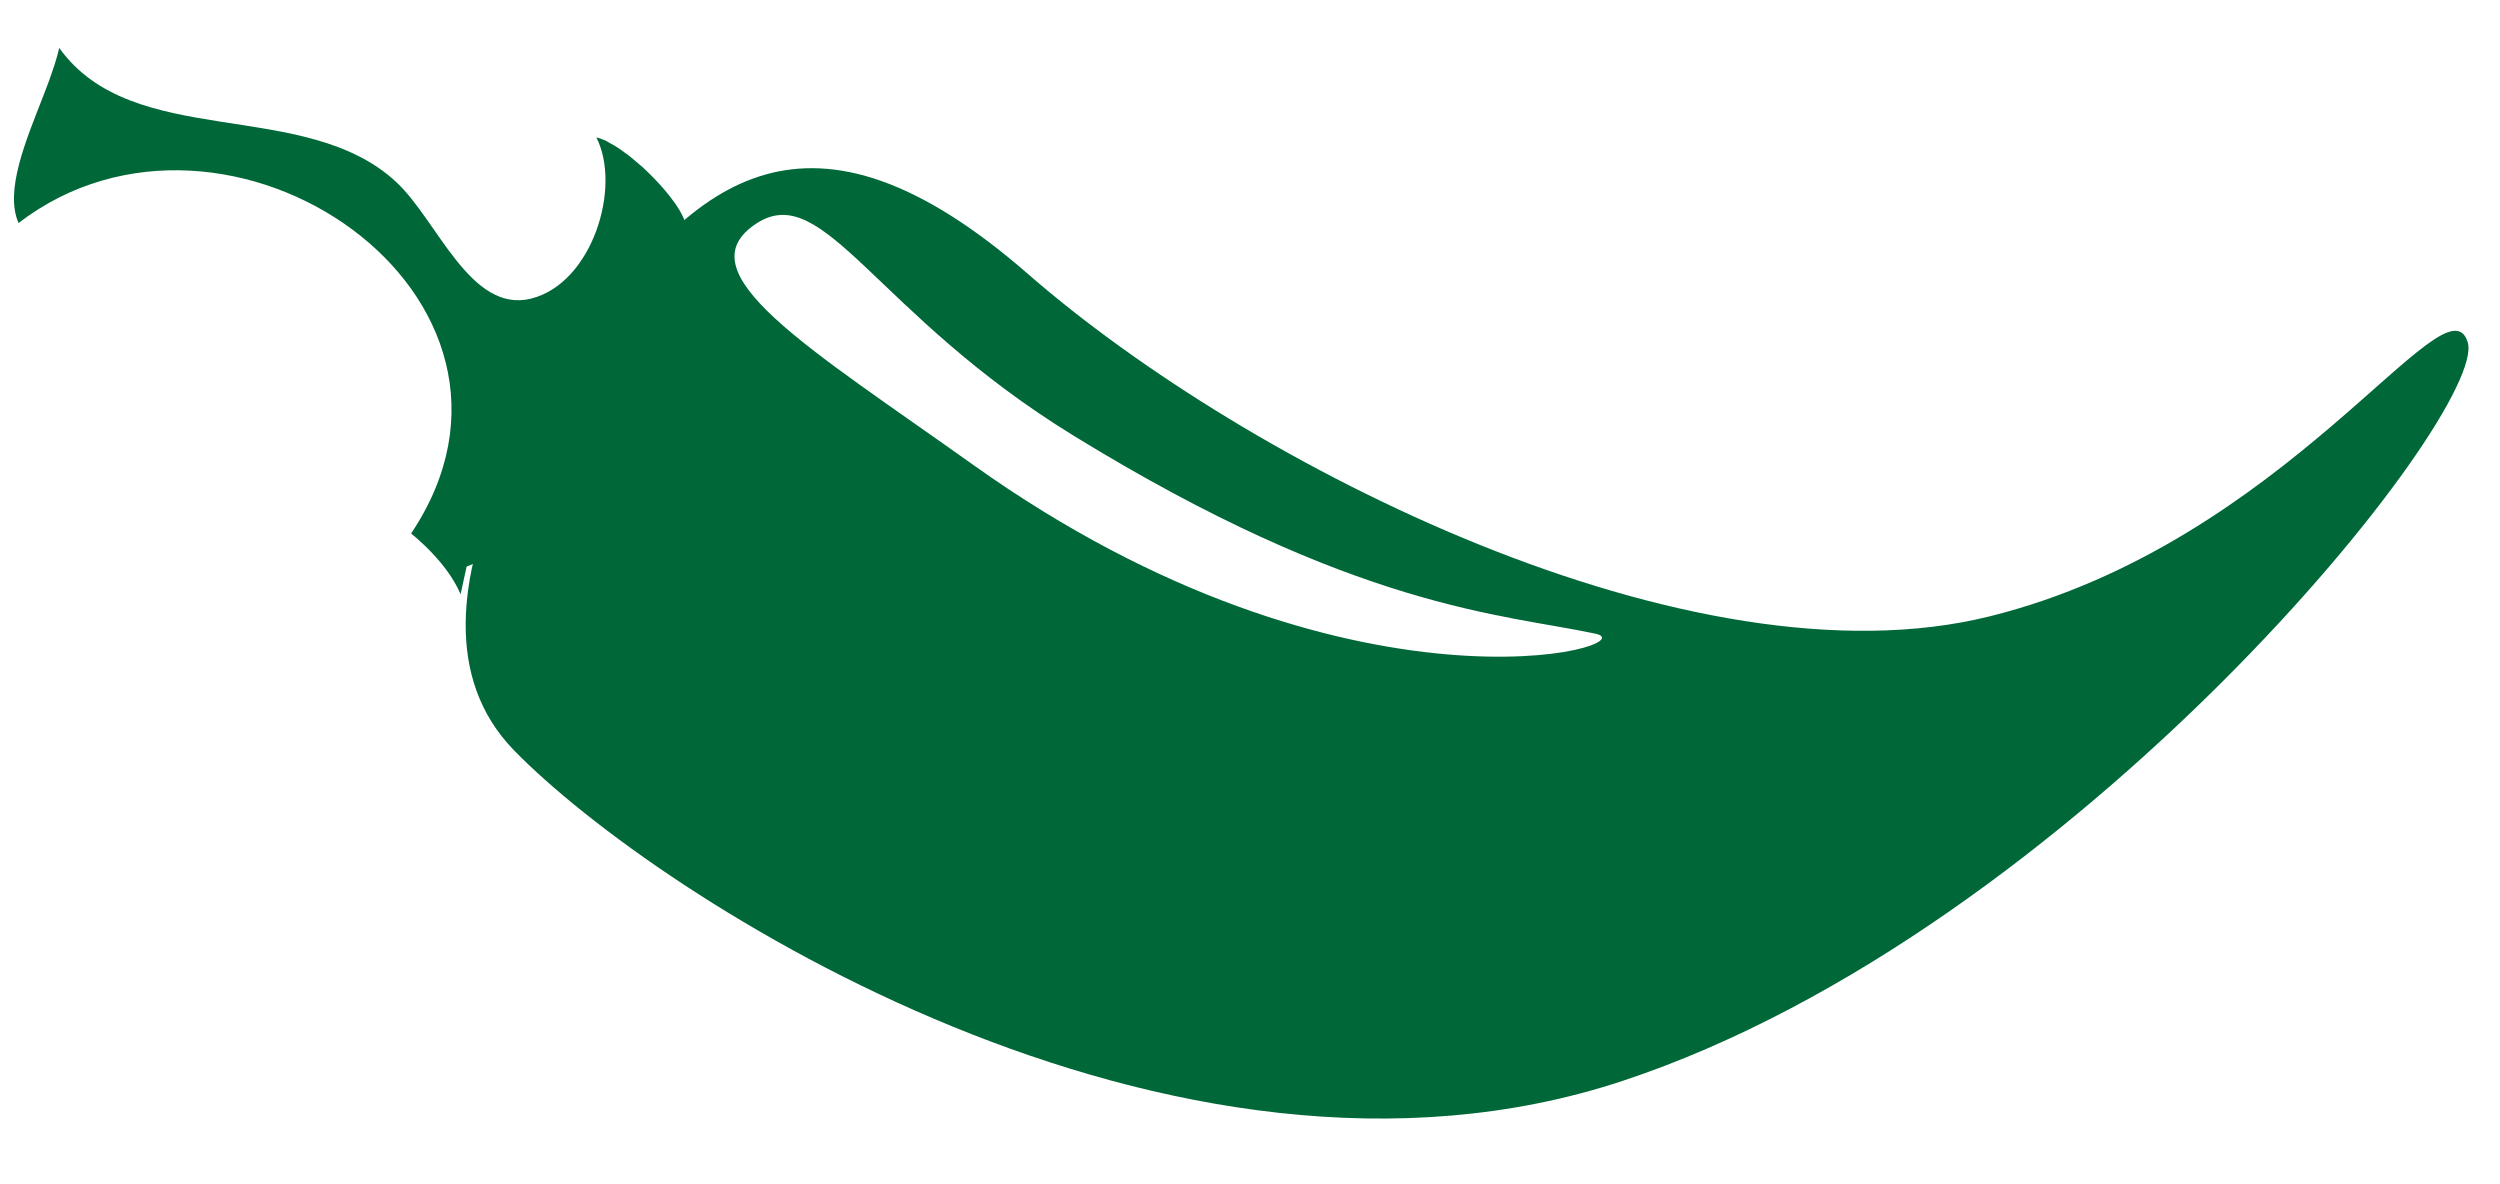<svg width="38" height="18" viewBox="0 0 38 18" fill="none" xmlns="http://www.w3.org/2000/svg">
<path d="M10.416 3.383C10.345 3.151 10.067 2.817 9.77 2.543C9.77 2.543 9.77 2.543 9.77 2.542C9.749 2.523 9.728 2.51 9.707 2.489C9.668 2.457 9.631 2.424 9.592 2.392C9.561 2.365 9.529 2.343 9.496 2.32C9.463 2.297 9.432 2.27 9.398 2.25C9.357 2.223 9.321 2.201 9.281 2.181C9.261 2.168 9.239 2.155 9.218 2.144C9.162 2.118 9.111 2.098 9.065 2.09C9.451 2.846 9.002 4.307 8.072 4.539C7.151 4.768 6.649 3.352 6.028 2.772C4.635 1.468 2.027 2.302 0.9 0.728C0.886 0.794 0.865 0.869 0.841 0.945C0.837 0.961 0.832 0.974 0.827 0.991C0.803 1.063 0.778 1.138 0.749 1.217C0.74 1.239 0.732 1.262 0.724 1.285C0.703 1.342 0.681 1.399 0.658 1.458C0.397 2.13 0.066 2.9 0.282 3.39C3.453 0.953 8.65 4.516 6.249 8.109C6.507 8.32 6.843 8.659 7.001 9.034L7.092 8.613C7.695 8.389 8.194 7.527 8.631 7.066C9.063 6.612 9.455 6.03 9.75 5.444C9.99 4.965 10.594 3.955 10.416 3.383Z" fill="#006838"/>
<path d="M14.79 7.064C12.281 5.277 10.36 4.135 11.502 3.394C12.524 2.734 13.299 4.767 16.315 6.62C20.605 9.259 22.846 9.333 24.251 9.632C25.089 9.81 20.515 11.146 14.79 7.064ZM37.509 5.201C37.184 4.142 34.77 8.246 30.241 9.369C25.713 10.493 18.965 7.075 15.627 4.166C12.289 1.254 10.54 2.75 8.949 5.051C8.949 5.051 5.65 9.187 7.814 11.406C9.981 13.628 17.804 18.704 24.668 16.428C31.532 14.152 37.833 6.26 37.509 5.201Z" fill="#006838"/>
</svg>
